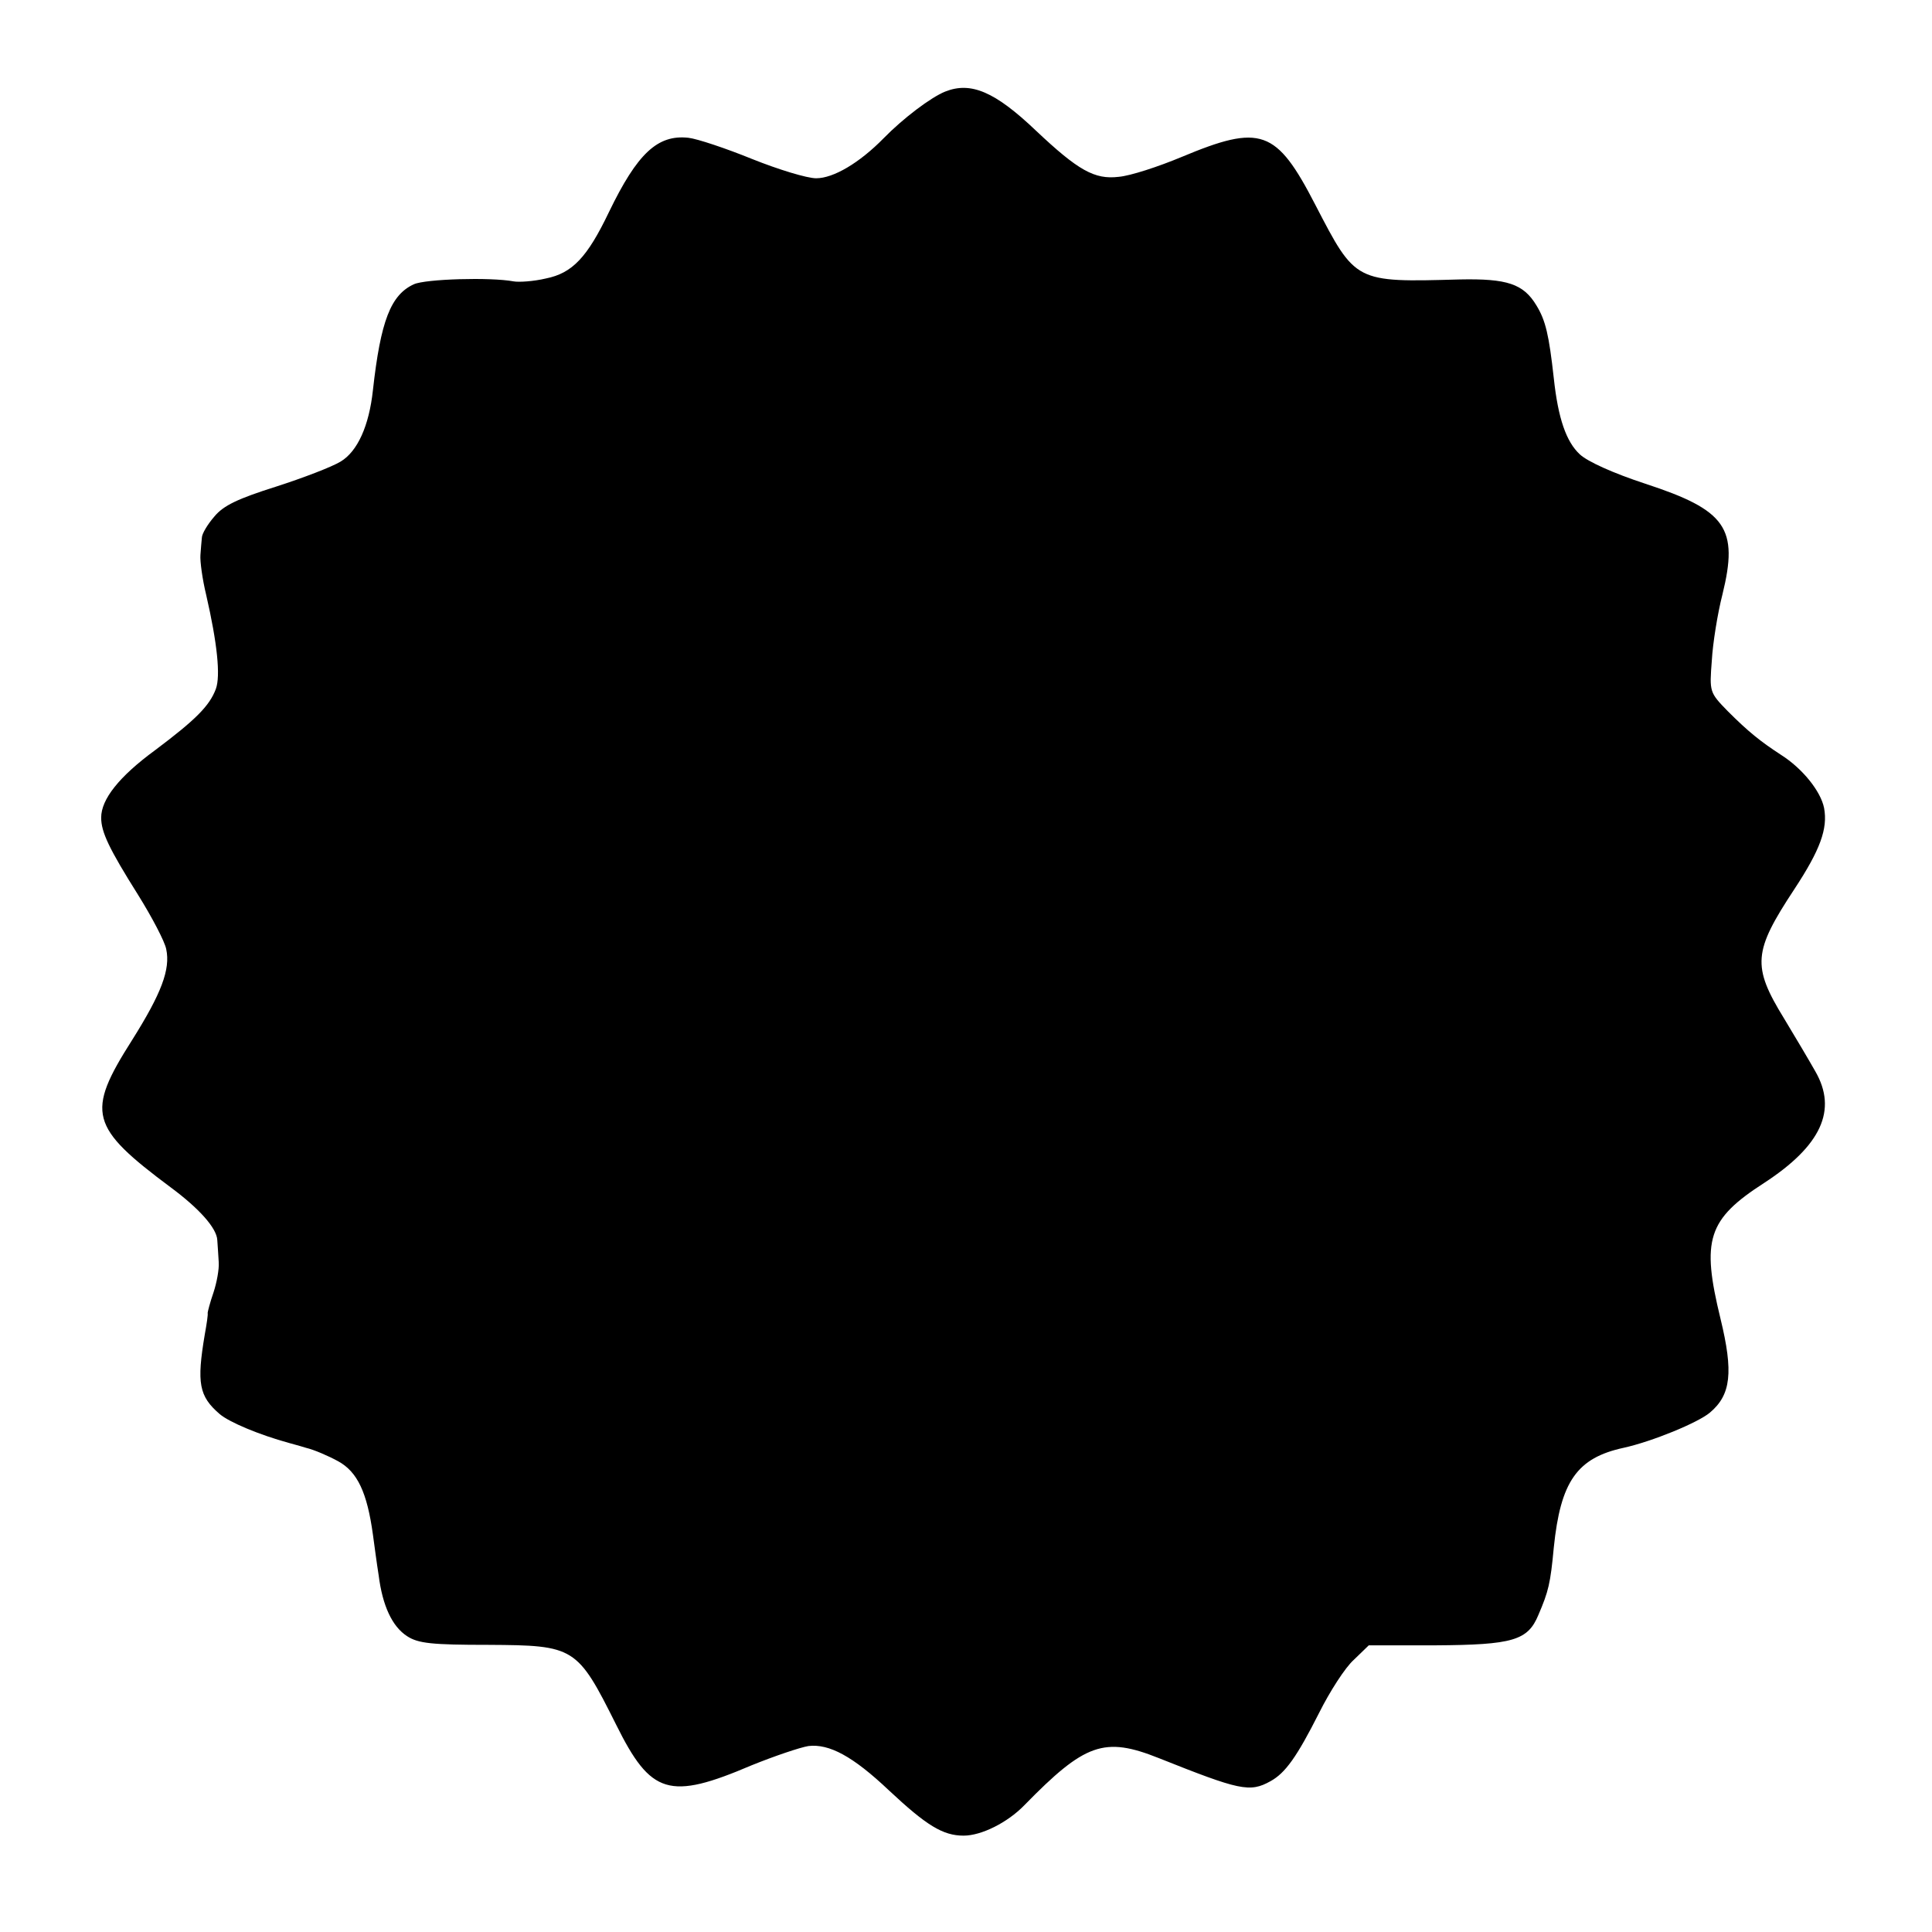 <?xml version="1.0" standalone="no"?>
<!DOCTYPE svg PUBLIC "-//W3C//DTD SVG 20010904//EN"
 "http://www.w3.org/TR/2001/REC-SVG-20010904/DTD/svg10.dtd">
<svg version="1.0" xmlns="http://www.w3.org/2000/svg"
 width="401pt" height="401pt" viewBox="0 0 401 401"
 preserveAspectRatio="xMidYMid meet">
<g transform="translate(0,401) scale(0.1,-0.1)"
fill="#000000" stroke="none">
<path d="M1962 3820 c-30 -12 -88 -56 -128 -97 -50 -51 -104 -83 -140 -83 -19
0 -78 18 -133 40 -54 22 -114 42 -132 44 -64 7 -106 -32 -165 -154 -45 -94
-76 -127 -131 -138 -25 -6 -56 -8 -67 -6 -48 9 -183 5 -207 -6 -48 -22 -69
-76 -85 -220 -8 -74 -32 -127 -67 -148 -18 -11 -78 -34 -134 -52 -79 -25 -109
-39 -128 -62 -14 -16 -26 -36 -26 -44 -1 -8 -2 -24 -3 -36 -1 -13 4 -50 12
-83 23 -100 30 -168 20 -195 -13 -35 -42 -64 -126 -127 -75 -55 -112 -102
-112 -140 0 -30 16 -64 77 -161 28 -45 55 -96 58 -112 9 -42 -10 -92 -71 -189
-96 -151 -88 -180 81 -306 58 -43 95 -84 96 -109 1 -11 2 -32 3 -46 1 -14 -4
-42 -11 -63 -7 -20 -12 -40 -12 -42 1 -3 -2 -23 -6 -45 -17 -101 -12 -128 31
-165 20 -17 82 -43 144 -60 3 -1 19 -5 35 -10 17 -4 47 -17 67 -28 40 -22 60
-65 72 -152 3 -22 8 -60 12 -85 8 -63 28 -106 59 -126 23 -15 51 -18 169 -18
179 -1 184 -4 265 -166 72 -145 110 -157 281 -84 47 19 100 37 118 40 43 5 92
-21 167 -92 78 -73 112 -94 155 -94 37 0 91 27 126 63 126 129 166 143 279 98
168 -67 189 -72 232 -48 31 17 55 51 101 142 22 44 54 94 72 110 l31 30 138 0
c161 1 192 10 214 63 21 49 25 65 32 140 14 137 48 186 145 207 59 13 154 52
179 73 44 37 49 84 22 195 -40 164 -27 206 91 282 118 77 152 151 106 231 -13
23 -42 72 -65 110 -67 109 -64 139 21 268 54 82 70 126 62 169 -7 35 -45 82
-89 110 -43 28 -68 48 -111 91 -38 39 -38 40 -33 105 2 36 12 98 22 137 34
138 8 175 -160 230 -67 22 -120 46 -136 61 -28 26 -45 74 -54 158 -10 90 -17
120 -36 151 -27 45 -61 56 -159 54 -218 -6 -216 -7 -300 155 -81 157 -113 168
-278 99 -48 -20 -106 -39 -130 -41 -50 -6 -84 13 -172 96 -85 81 -135 102
-188 81z"/>
</g>
</svg>
